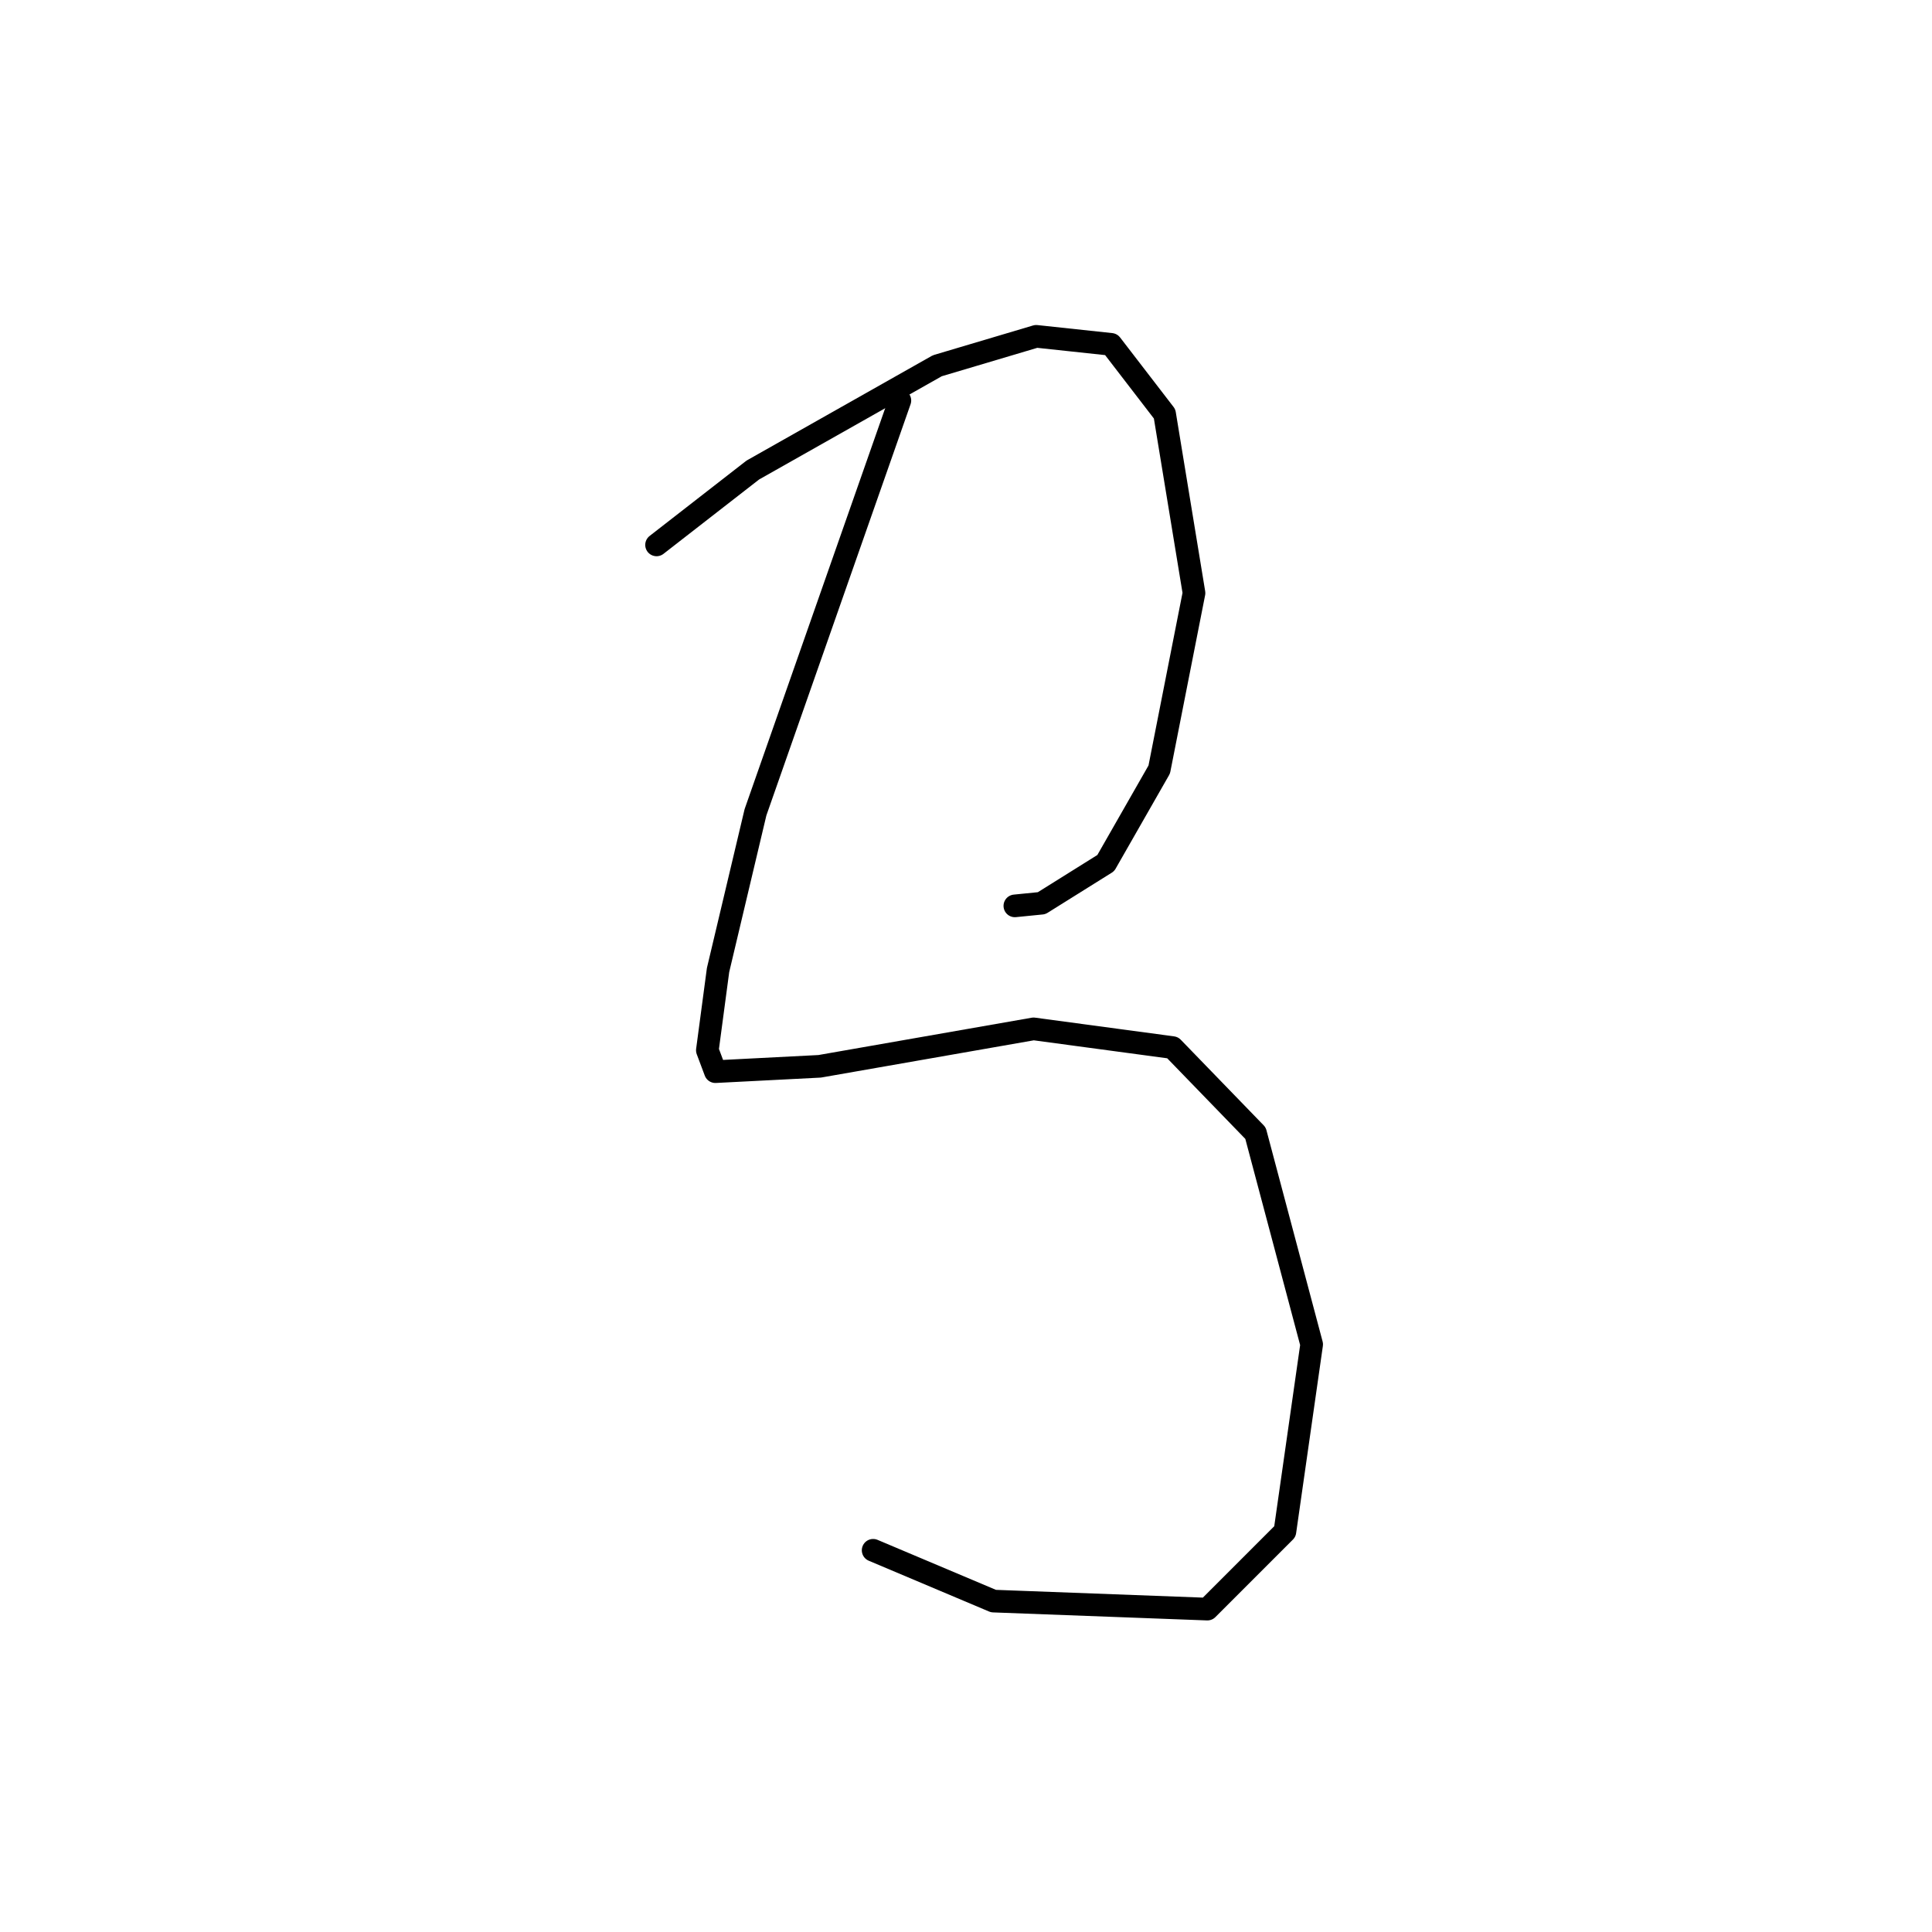 <?xml version="1.0" standalone="no"?>
    <svg width="256" height="256" xmlns="http://www.w3.org/2000/svg" version="1.1">
    <polyline stroke="black" stroke-width="3" stroke-linecap="round" fill="transparent" stroke-linejoin="round" points="86.997 72.202 93.374 67.242 99.752 62.282 124.199 48.464 137.308 44.566 147.229 45.629 154.315 54.841 158.212 78.58 153.606 101.964 146.52 114.364 138.017 119.679 134.474 120.033 134.474 120.033 " />
        <polyline stroke="black" stroke-width="3" stroke-linecap="round" fill="transparent" stroke-linejoin="round" points="119.239 53.07 109.672 80.351 100.106 107.633 95.146 128.537 93.729 139.166 94.792 142 108.609 141.292 136.954 136.331 155.378 138.811 166.361 150.149 173.802 178.139 170.258 202.941 159.984 213.215 131.639 212.153 115.695 205.421 115.695 205.421 " />
        </svg>